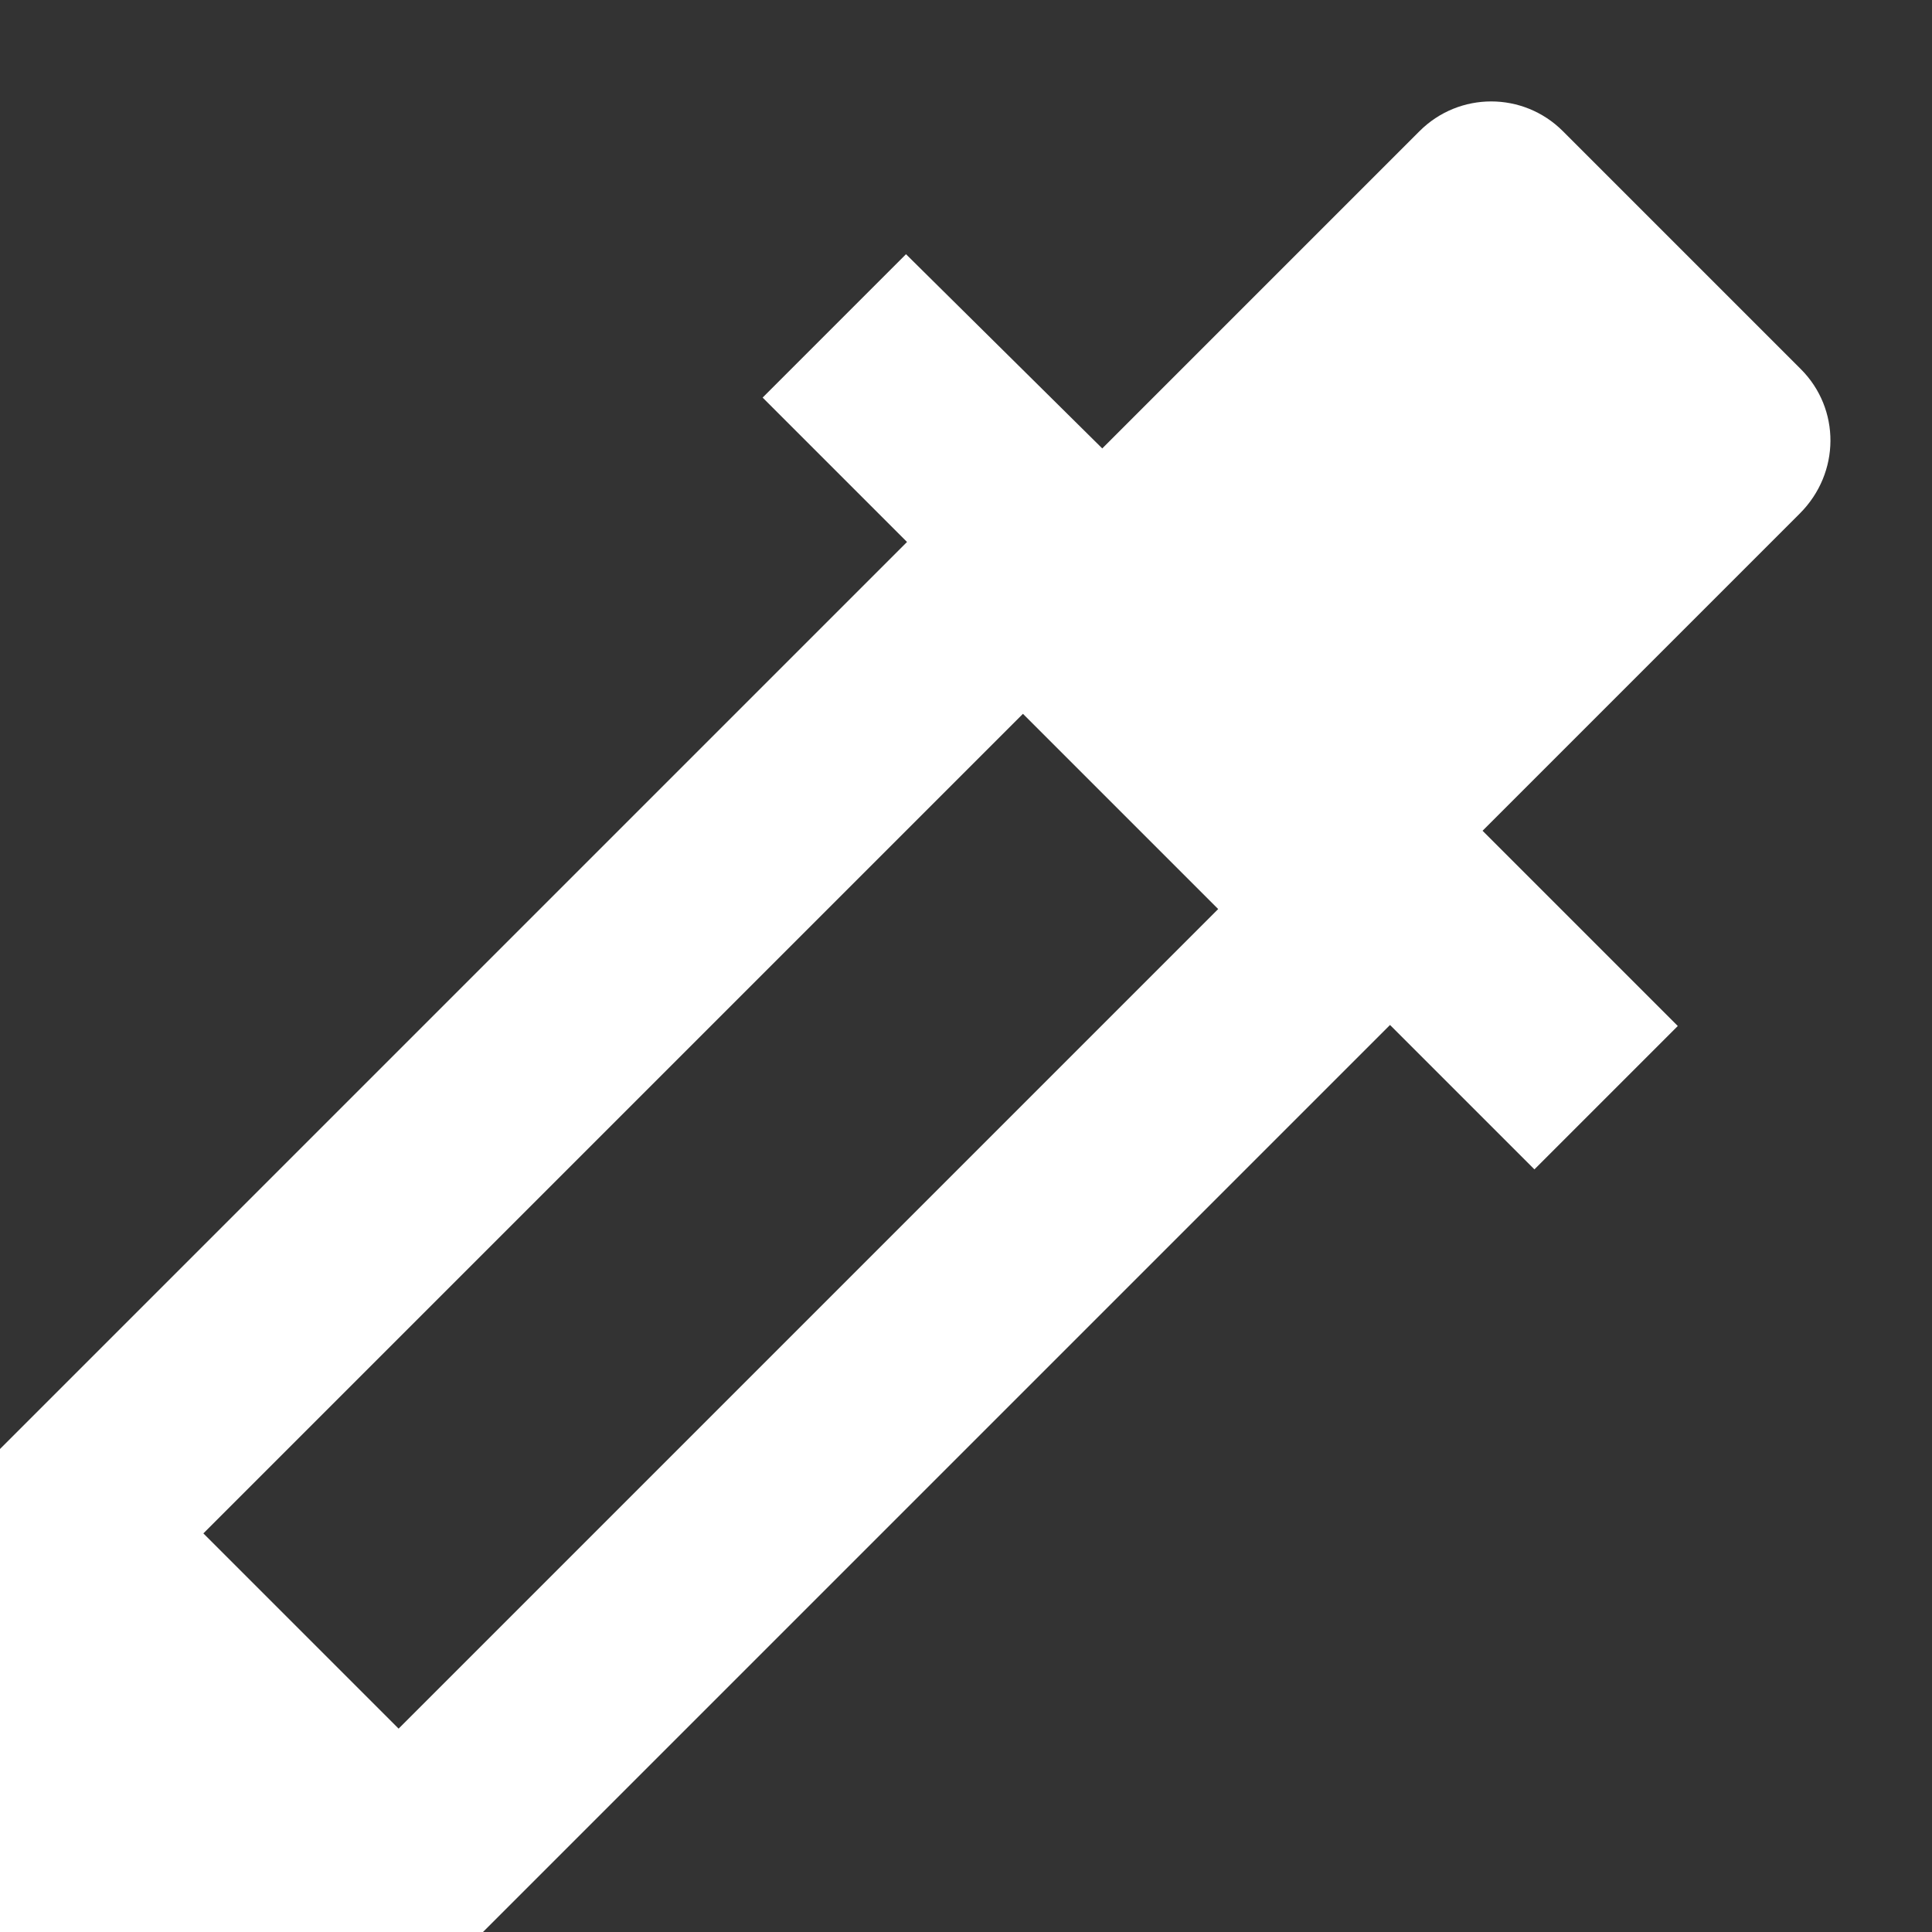 <svg width="19" height="19" viewBox="0 0 19 19" fill="none" xmlns="http://www.w3.org/2000/svg">
<rect x="0" y="0" width="19" height="19" fill="#333333" stroke="none"/>
<path d="M17.71 3.63L15.37 1.29C14.98 0.9 14.35 0.9 13.96 1.29L10.84 4.41L8.91 2.5L7.5 3.91L8.92 5.33L0 14.25V19H4.75L13.67 10.08L15.09 11.5L16.5 10.09L14.58 8.17L17.7 5.05C18.1 4.65 18.1 4.02 17.71 3.63ZM3.92 17L2 15.08L10.06 7.02L11.98 8.94L3.92 17Z" fill="white"/>
</svg>

